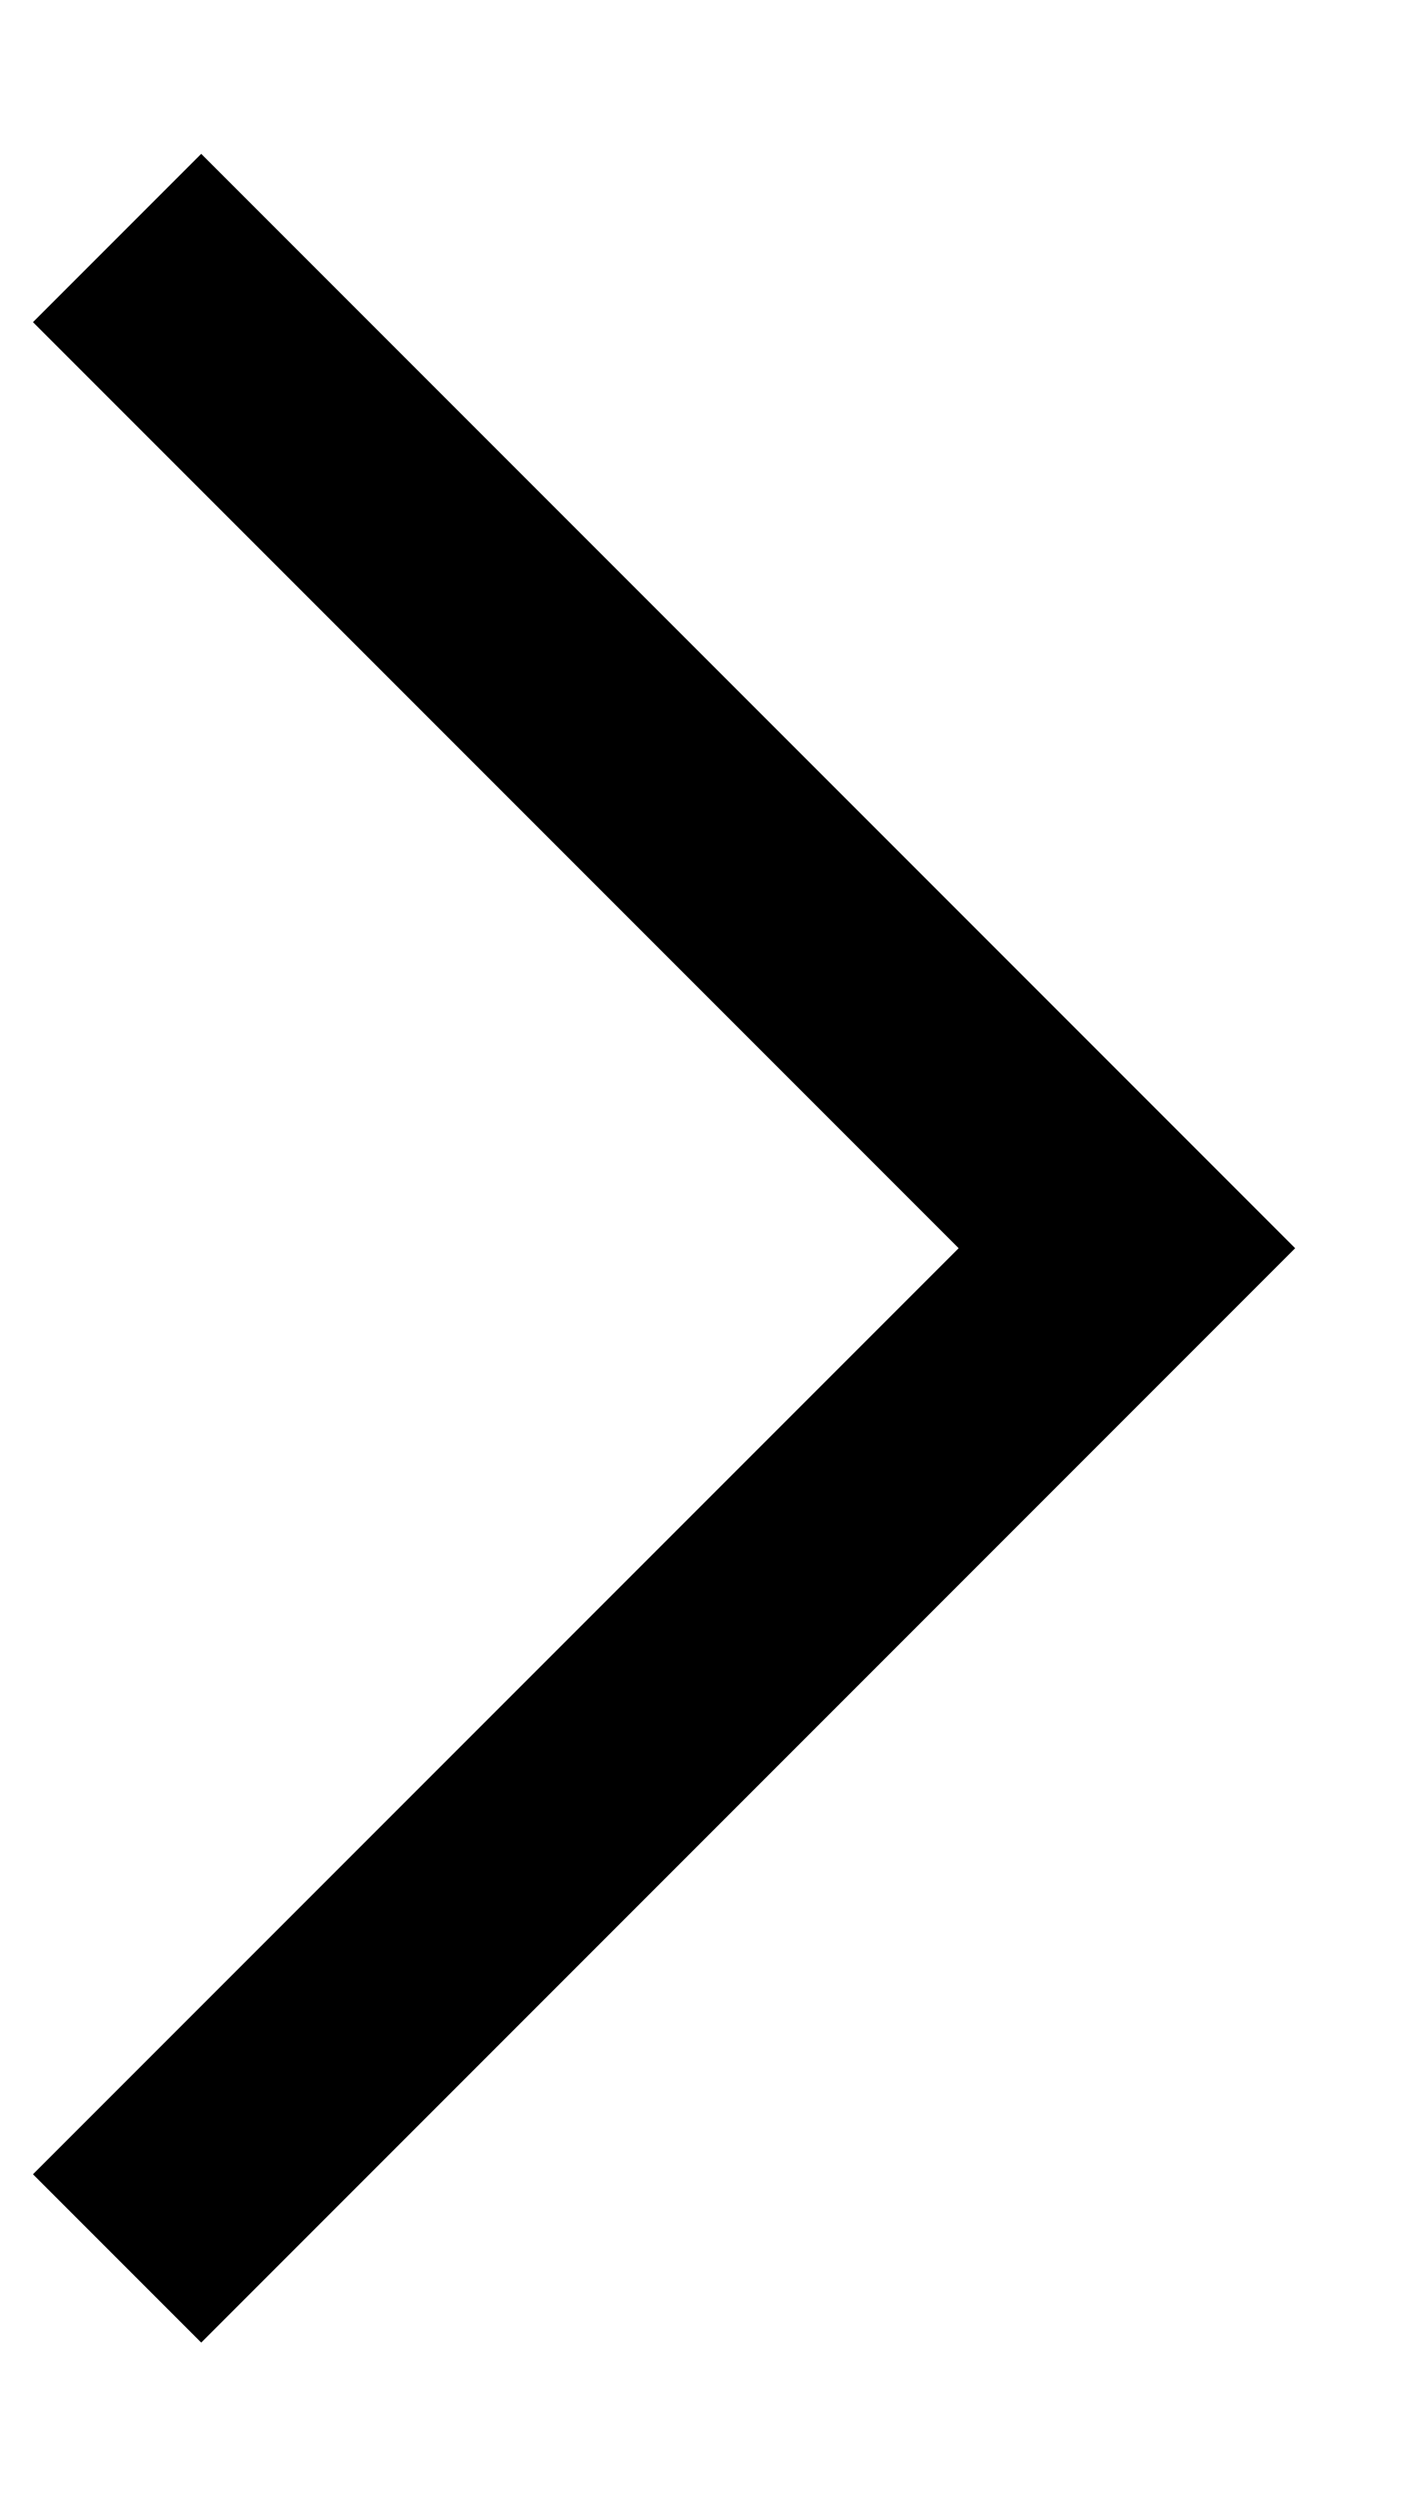 <?xml version="1.0" encoding="UTF-8"?>
<svg viewBox="0 0 8 14" version="1.1" xmlns="http://www.w3.org/2000/svg" xmlns:xlink="http://www.w3.org/1999/xlink">
    <g transform="translate(-5, -1)">
        <path d="M3.128,4.99 L3.128,12.324 L1.795,12.324 L1.795,4.99 L1.795,3.657 L10.462,3.657 L10.462,4.99 L3.128,4.99 Z"
              class="svg-fill-grey-500"
              transform="translate(6.128, 7.99) scale(-1, 1) rotate(-405) translate(-6.128, -7.99)"></path>
    </g>
</svg>

